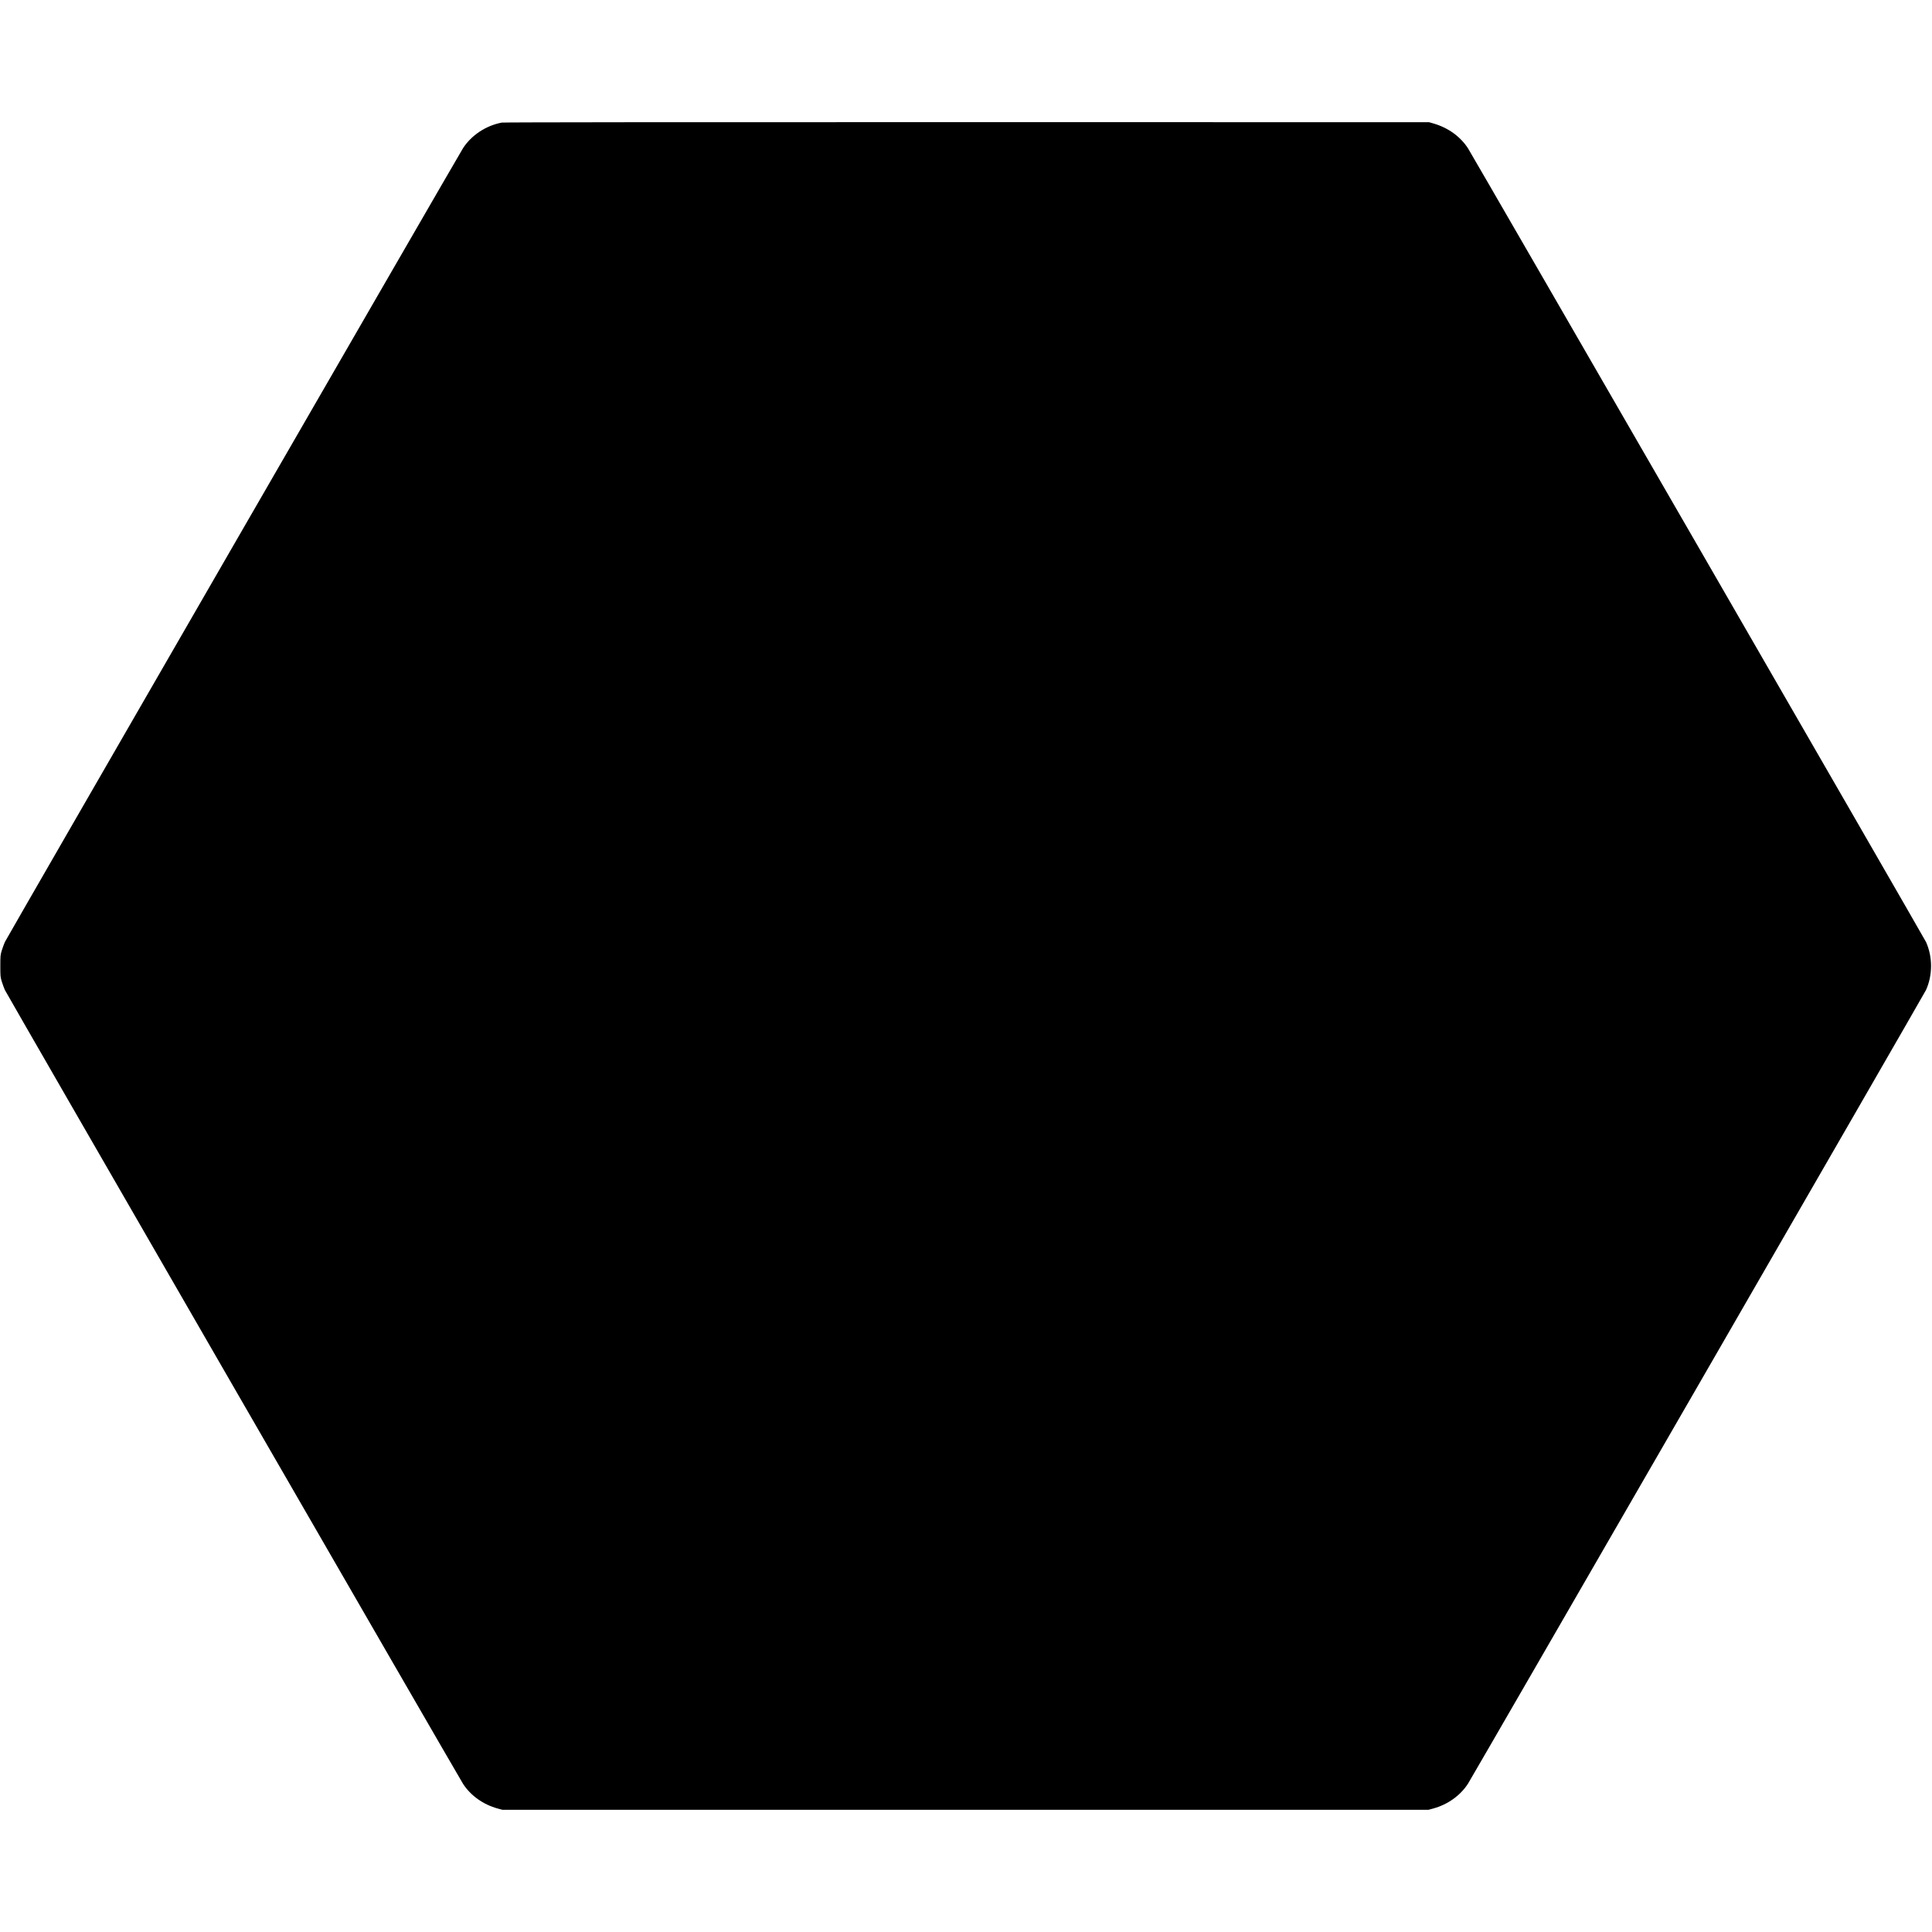 <?xml version="1.0" standalone="no"?>
<!DOCTYPE svg PUBLIC "-//W3C//DTD SVG 20010904//EN"
 "http://www.w3.org/TR/2001/REC-SVG-20010904/DTD/svg10.dtd">
<svg version="1.0" xmlns="http://www.w3.org/2000/svg"
 width="3486pt" height="3486pt" viewBox="0 0 3486 3486"
 preserveAspectRatio="xMidYMid meet">
<g transform="translate(0,3486) scale(0.1,-0.1)"
fill="#000000" stroke="none">
<path d="M9055 32648 c-285 -53 -549 -227 -701 -463 -80 -124 -8234 -14252
-8266 -14322 -15 -34 -40 -102 -55 -150 -26 -83 -27 -99 -27 -283 0 -184 1
-200 27 -283 15 -48 40 -116 55 -150 32 -70 8186 -14198 8266 -14322 138 -214
364 -375 626 -447 l85 -23 8355 0 8355 0 85 23 c262 72 488 233 627 447 79
124 8233 14252 8265 14322 121 268 121 598 0 866 -32 70 -8186 14198 -8265
14322 -138 212 -357 370 -622 447 l-80 23 -8340 1 c-5163 1 -8359 -2 -8390 -8z"/>
</g>
</svg>
